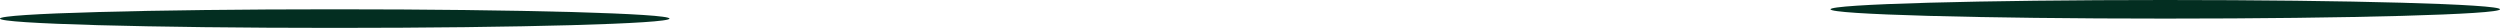 <?xml version="1.0" encoding="utf-8"?>
<!-- Generator: Adobe Illustrator 16.0.3, SVG Export Plug-In . SVG Version: 6.00 Build 0)  -->
<!DOCTYPE svg PUBLIC "-//W3C//DTD SVG 1.1//EN" "http://www.w3.org/Graphics/SVG/1.1/DTD/svg11.dtd">
<svg version="1.1" id="Layer_1" xmlns="http://www.w3.org/2000/svg" xmlns:xlink="http://www.w3.org/1999/xlink" x="0px" y="0px"
	 width="584.434px" height="6.521px" viewBox="0 0 584.434 6.521" enable-background="new 0 0 584.434 6.521" xml:space="preserve">
<ellipse fill="#032E21" cx="78.253" cy="4.348" rx="78.253" ry="2.174"/>
<ellipse fill="#032E21" cx="506.181" cy="2.174" rx="78.253" ry="2.174"/>
</svg>
